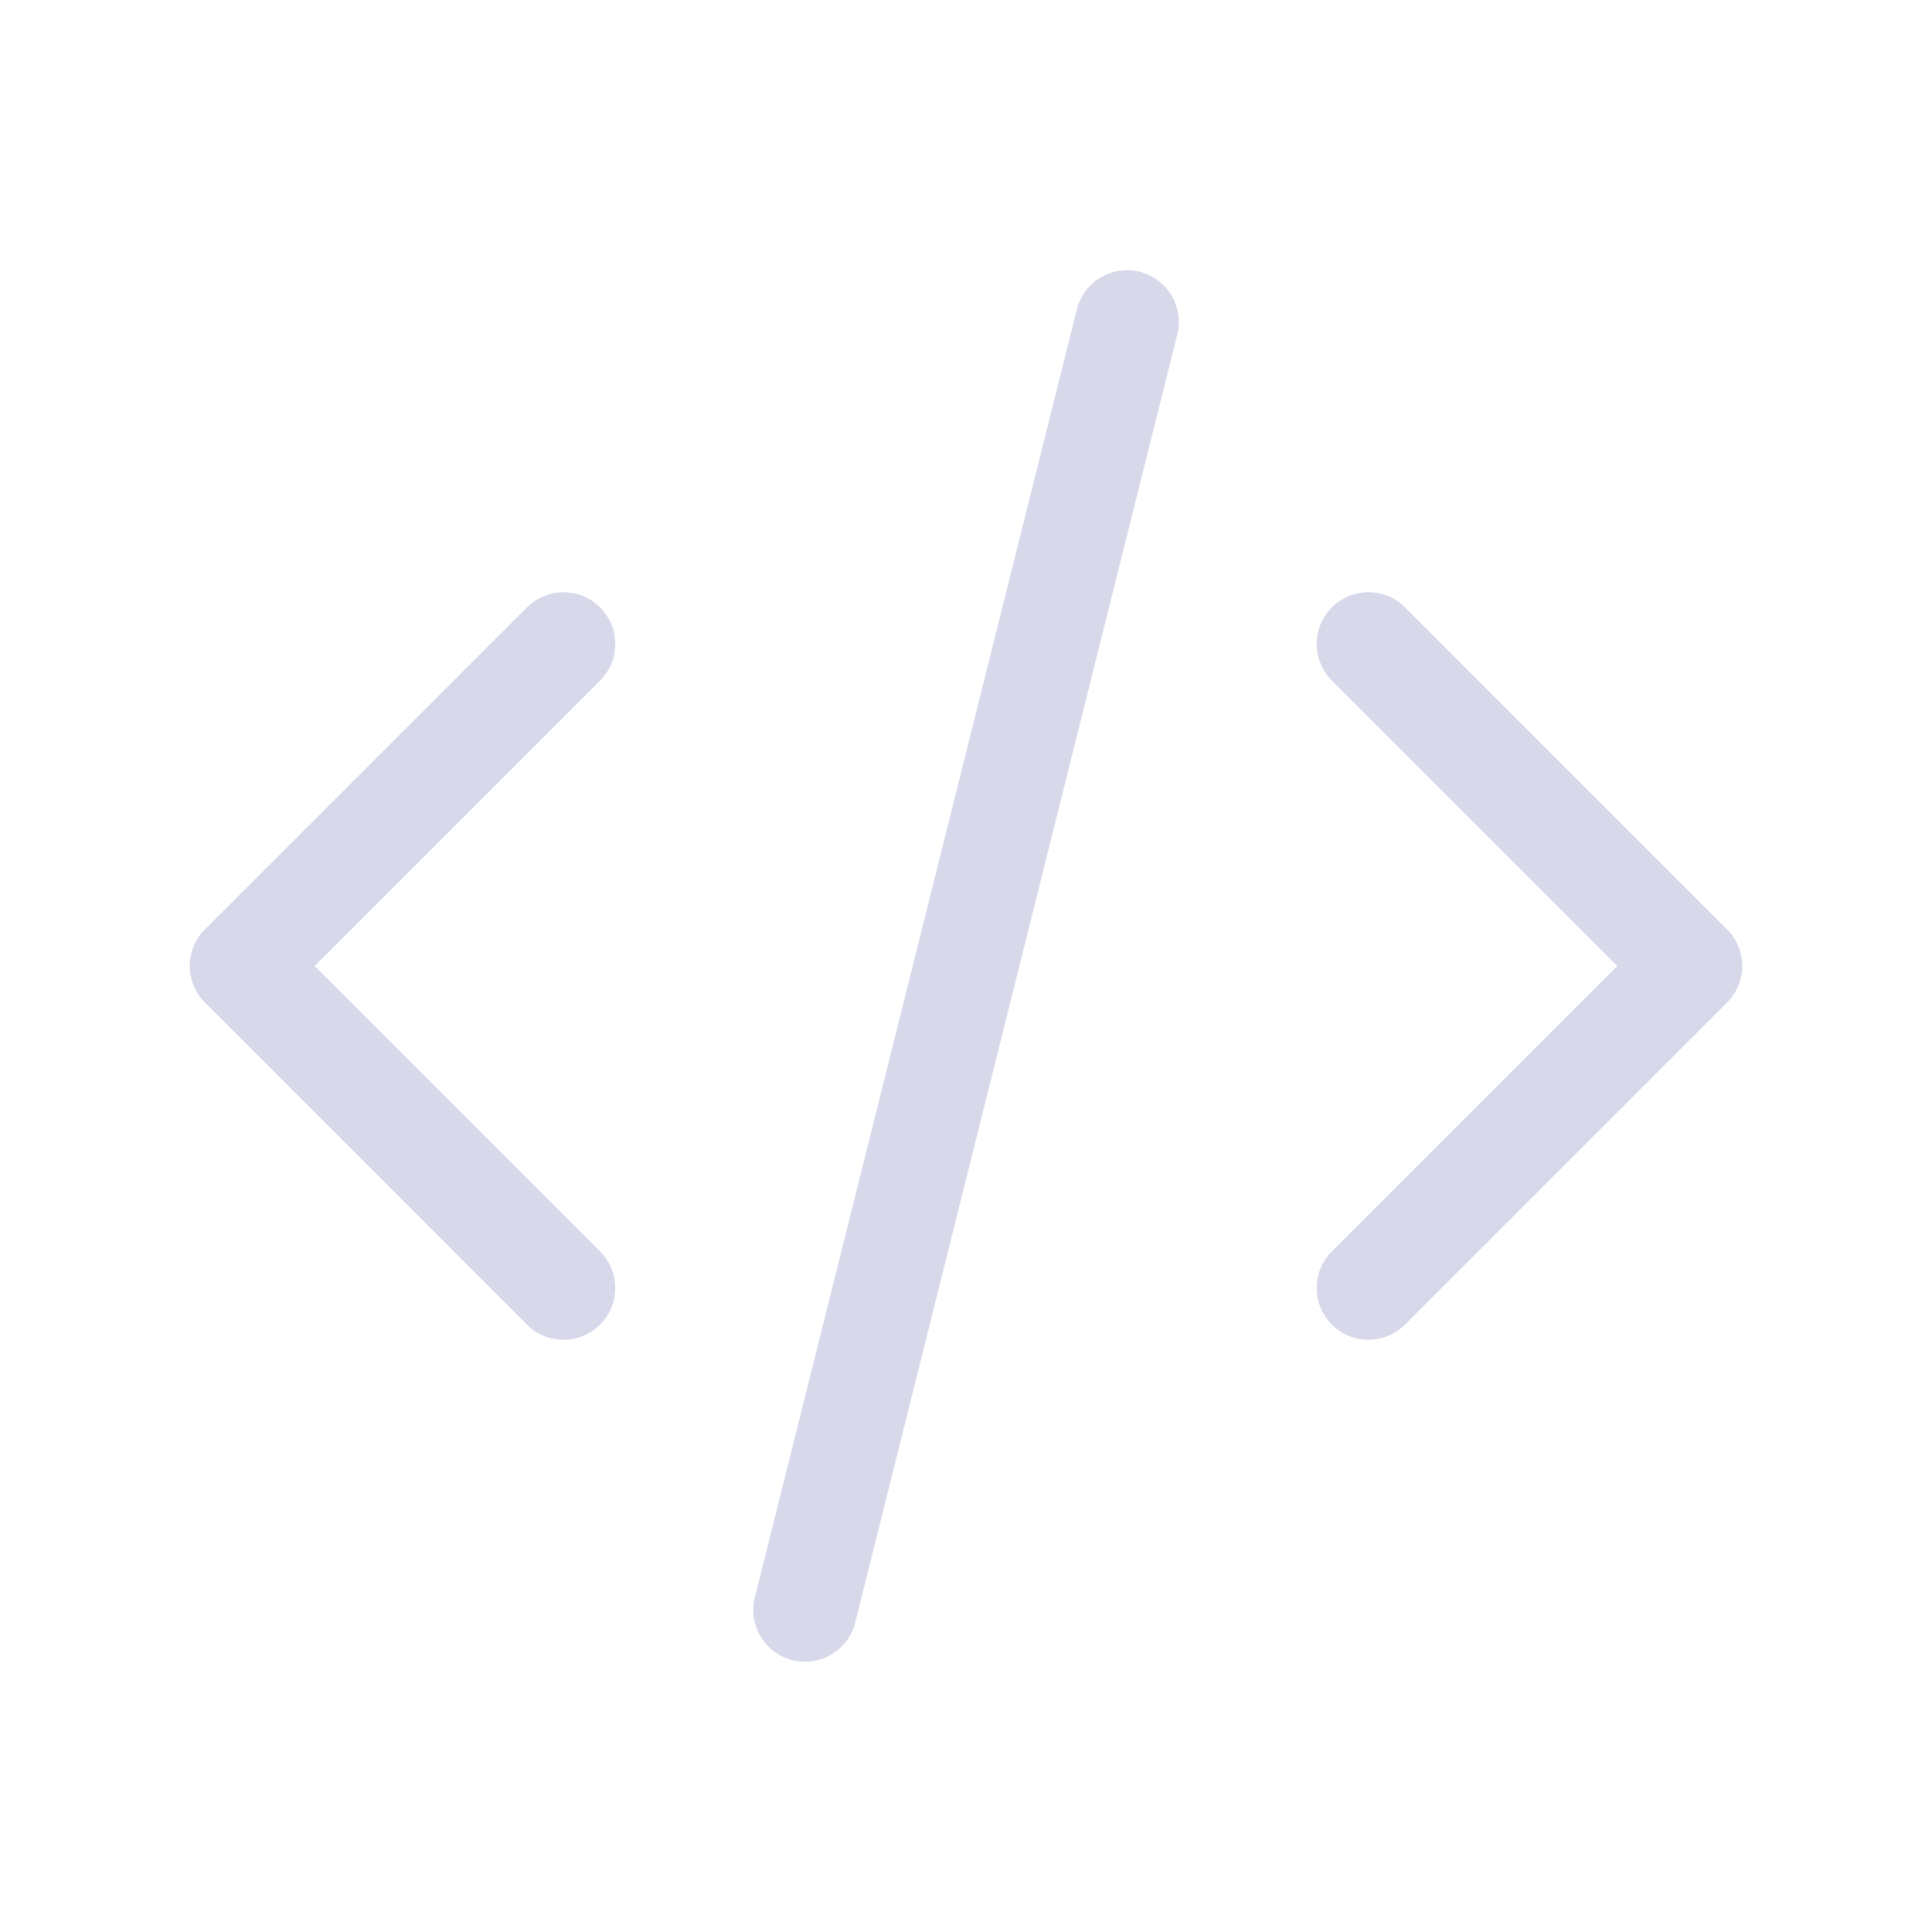 <?xml version="1.0" encoding="UTF-8" standalone="no"?>
<svg
   width="56"
   height="56"
   viewBox="0 0 56 56"
   fill="none"
   version="1.1"
   id="svg712"
   sodipodi:docname="IMAGE-4.svg"
   inkscape:version="1.2.1 (9c6d41e410, 2022-07-14)"
   xmlns:inkscape="http://www.inkscape.org/namespaces/inkscape"
   xmlns:sodipodi="http://sodipodi.sourceforge.net/DTD/sodipodi-0.dtd"
   xmlns="http://www.w3.org/2000/svg"
   xmlns:svg="http://www.w3.org/2000/svg">
  <defs
     id="defs716" />
  <sodipodi:namedview
     id="namedview714"
     pagecolor="#505050"
     bordercolor="#eeeeee"
     borderopacity="1"
     inkscape:showpageshadow="0"
     inkscape:pageopacity="0"
     inkscape:pagecheckerboard="0"
     inkscape:deskcolor="#505050"
     showgrid="false"
     inkscape:zoom="14.535714"
     inkscape:cx="28"
     inkscape:cy="28.034398"
     inkscape:window-width="1920"
     inkscape:window-height="1001"
     inkscape:window-x="-9"
     inkscape:window-y="-9"
     inkscape:window-maximized="1"
     inkscape:current-layer="svg712" />
  <path
     style="color:#000000;fill:#d8d8eb;stroke-linecap:round;stroke-linejoin:round;-inkscape-stroke:none"
     d="m 15.273,17.605 -9.334,9.334 a 1.5,1.5 0 0 0 0,2.121 l 9.334,9.334 a 1.5,1.5 0 0 0 2.121,0 1.5,1.5 0 0 0 0,-2.121 L 9.121,28 17.395,19.727 a 1.5,1.5 0 0 0 0,-2.121 1.5,1.5 0 0 0 -2.121,0 z"
     id="path706" />
  <path
     style="color:#000000;fill:#d8d8eb;stroke-linecap:round;stroke-linejoin:round;-inkscape-stroke:none"
     d="m 38.605,17.605 a 1.5,1.5 0 0 0 0,2.121 L 46.879,28 38.605,36.273 a 1.5,1.5 0 0 0 0,2.121 1.5,1.5 0 0 0 2.121,0 l 9.334,-9.334 a 1.5,1.5 0 0 0 0,-2.121 l -9.334,-9.334 a 1.5,1.5 0 0 0 -2.121,0 z"
     id="path708" />
  <path
     style="color:#000000;fill:#d8d8eb;stroke-linecap:round;stroke-linejoin:round;-inkscape-stroke:none"
     d="M 33.031,7.877 A 1.5,1.5 0 0 0 31.213,8.969 l -9.334,37.334 a 1.5,1.5 0 0 0 1.092,1.818 1.5,1.5 0 0 0 1.818,-1.092 L 34.123,9.697 A 1.5,1.5 0 0 0 33.031,7.877 Z"
     id="path710" />
</svg>
